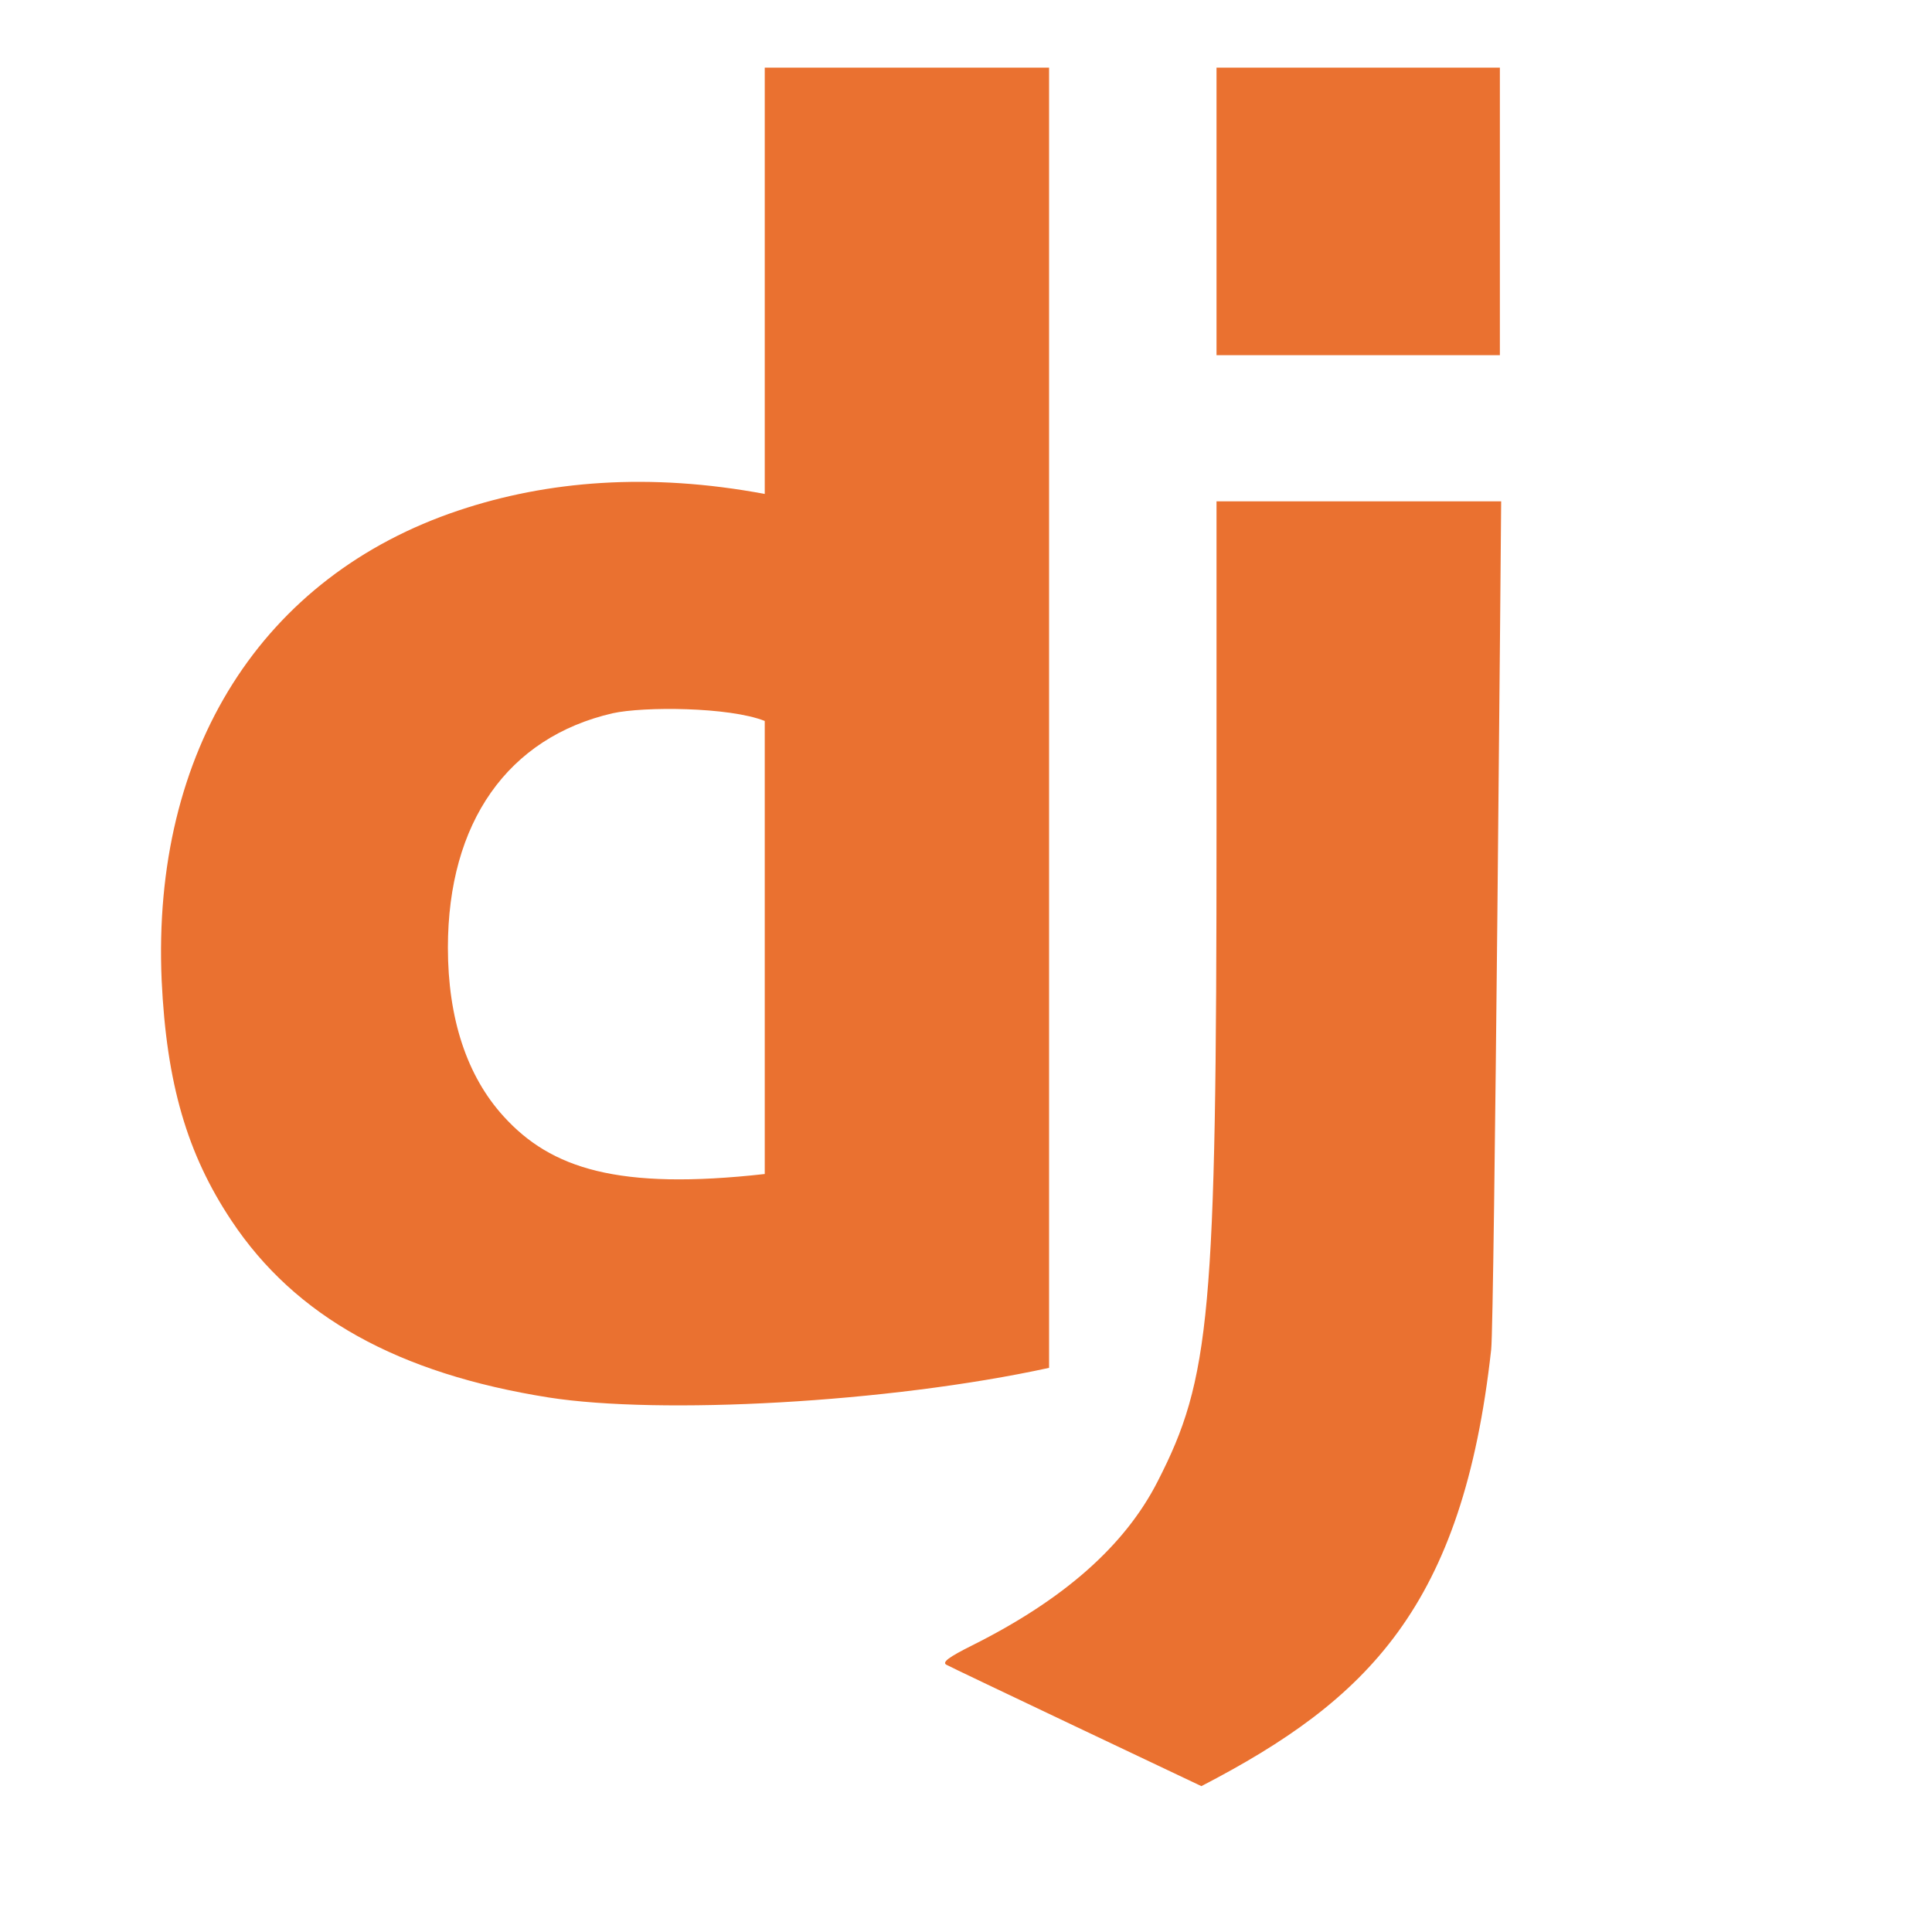 <svg xmlns="http://www.w3.org/2000/svg" xmlns:xlink="http://www.w3.org/1999/xlink" width="16" height="16" version="1.1" viewBox="0 0 5 6"><g id="Page-1" fill="none" fill-rule="evenodd" stroke="none" stroke-width="1"><g id="django" fill="#EA7130" fill-rule="nonzero" transform="translate(0, 0.188)"><path id="Shape" d="M2.758,4.06 L2.758,0.022 L1.875,0.022 L1.875,1.346 C1.517,1.279 1.2,1.305 0.925,1.397 C0.314,1.601 -0.029,2.142 0.002,2.856 C0.017,3.176 0.081,3.396 0.219,3.603 C0.417,3.901 0.737,4.078 1.204,4.152 C1.549,4.206 2.258,4.169 2.758,4.06 Z M1.875,3.458 C1.419,3.509 1.211,3.441 1.064,3.279 C0.95,3.154 0.891,2.975 0.891,2.755 C0.891,2.366 1.077,2.102 1.403,2.027 C1.498,2.006 1.764,2.007 1.875,2.051 L1.875,3.458 Z M3.278,0.915 L4.158,0.915 L4.158,0.022 L3.278,0.022 L3.278,0.915 Z M3.231,5.359 C3.748,5.091 4.043,4.801 4.131,4.003 C4.141,3.915 4.162,1.369 4.162,1.369 L3.278,1.369 L3.278,2.385 C3.278,3.896 3.259,4.093 3.095,4.413 C2.993,4.613 2.803,4.78 2.519,4.922 C2.447,4.958 2.425,4.974 2.439,4.982 C2.45,4.989 3.231,5.359 3.231,5.359 Z"/></g></g></svg>